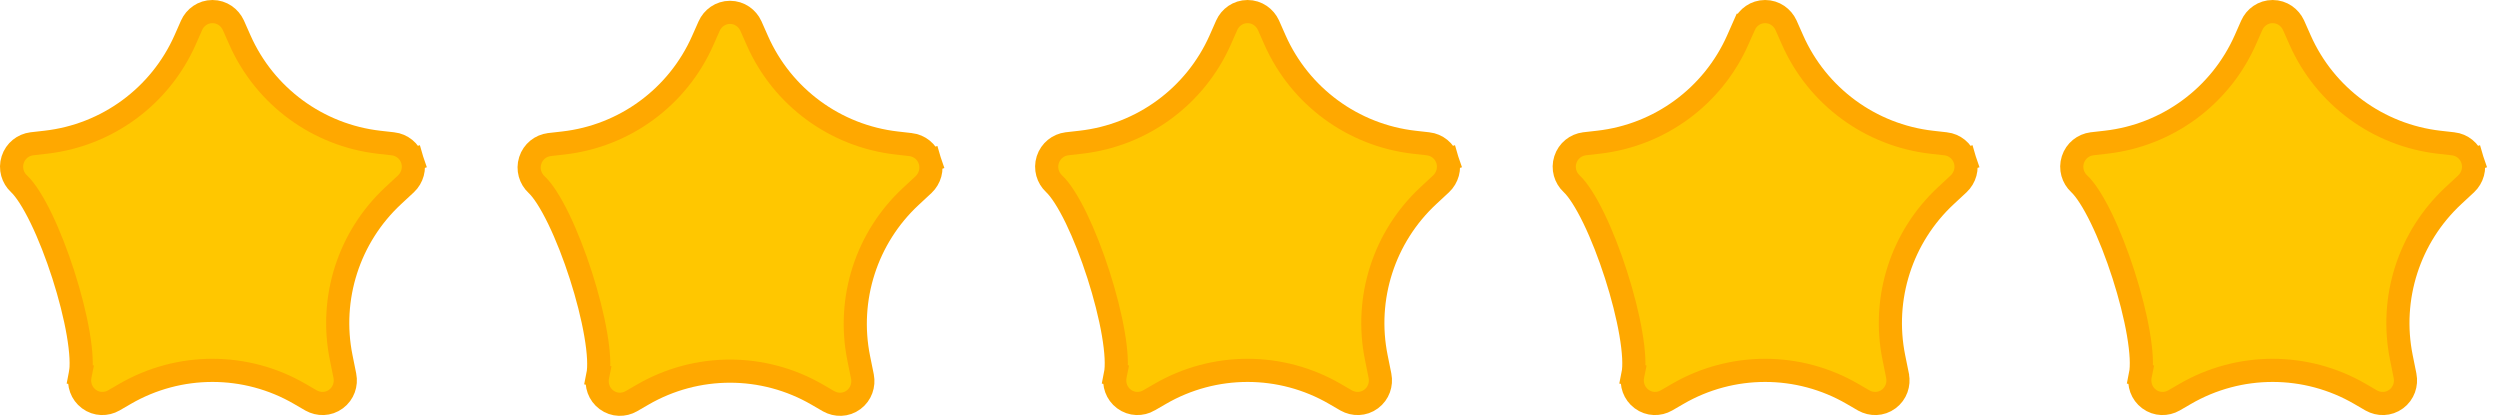 <svg width="108" height="18" viewBox="0 0 108 18" fill="none" xmlns="http://www.w3.org/2000/svg">
<path d="M23.738 6.245L23.738 6.245L23.733 6.246C23.36 6.292 23.029 6.548 22.906 6.933C22.783 7.319 22.907 7.72 23.179 7.972C23.45 8.224 23.786 8.742 24.136 9.465C24.479 10.172 24.812 11.026 25.094 11.903C25.376 12.779 25.602 13.668 25.735 14.443C25.872 15.234 25.9 15.851 25.826 16.213L26.317 16.312L25.826 16.213L25.816 16.266L25.816 16.266L25.815 16.273C25.747 16.631 25.872 17.029 26.2 17.272C26.531 17.519 26.953 17.517 27.274 17.332L27.276 17.331L27.759 17.051C30.095 15.694 32.979 15.694 35.312 17.052L35.794 17.332L35.794 17.332L35.802 17.336C36.122 17.515 36.542 17.52 36.874 17.272C37.201 17.029 37.327 16.631 37.258 16.271L37.258 16.271L37.257 16.267L37.096 15.473C36.58 12.912 37.431 10.267 39.345 8.488L39.897 7.975L39.897 7.975L39.902 7.97C40.168 7.716 40.292 7.319 40.17 6.934L39.693 7.085L40.17 6.934C40.048 6.548 39.715 6.292 39.341 6.247L39.339 6.247L38.737 6.178C36.089 5.877 33.799 4.196 32.721 1.76L32.44 1.126L32.44 1.126L32.437 1.117C32.283 0.786 31.949 0.534 31.536 0.534C31.125 0.534 30.786 0.787 30.636 1.125L30.636 1.125L30.355 1.758C29.276 4.195 26.986 5.877 24.338 6.177L23.738 6.245Z" fill="#FFC700" stroke="#FFA800"/>
<path d="M1.38 6.211L1.38 6.211L1.375 6.212C1.002 6.258 0.671 6.514 0.548 6.899C0.424 7.285 0.548 7.686 0.821 7.938C1.091 8.191 1.427 8.708 1.778 9.431C2.121 10.138 2.454 10.992 2.736 11.869C3.017 12.745 3.244 13.634 3.377 14.409C3.513 15.2 3.541 15.817 3.468 16.18L3.958 16.279L3.468 16.18L3.458 16.232L3.457 16.232L3.456 16.239C3.389 16.597 3.513 16.995 3.841 17.238C4.172 17.485 4.594 17.483 4.916 17.298L4.918 17.297L5.401 17.017C7.736 15.661 10.62 15.66 12.954 17.018L13.436 17.298L13.436 17.298L13.443 17.302C13.764 17.481 14.183 17.486 14.515 17.238C14.843 16.995 14.969 16.597 14.899 16.237L14.899 16.237L14.898 16.233L14.738 15.439C14.221 12.878 15.073 10.233 16.986 8.454L17.538 7.941L17.538 7.941L17.543 7.937C17.809 7.682 17.933 7.285 17.812 6.9L17.335 7.051L17.812 6.9C17.69 6.514 17.357 6.258 16.982 6.213L16.98 6.213L16.378 6.145C13.731 5.843 11.441 4.162 10.363 1.726L10.082 1.092L10.082 1.092L10.078 1.083C9.925 0.753 9.59 0.5 9.178 0.5C8.767 0.5 8.427 0.753 8.277 1.091L8.277 1.091L7.997 1.725C6.917 4.161 4.627 5.843 1.98 6.143L1.38 6.211Z" fill="#FFC700" stroke="#FFA800"/>
<path d="M46.097 6.211L46.097 6.211L46.092 6.212C45.719 6.258 45.388 6.514 45.264 6.899C45.141 7.285 45.265 7.686 45.537 7.938C45.808 8.191 46.144 8.708 46.495 9.431C46.837 10.138 47.171 10.992 47.453 11.869C47.734 12.745 47.961 13.634 48.094 14.409C48.23 15.2 48.258 15.817 48.185 16.18L48.675 16.279L48.185 16.18L48.174 16.232L48.174 16.232L48.173 16.239C48.106 16.597 48.23 16.995 48.558 17.238C48.889 17.485 49.311 17.483 49.633 17.298L49.634 17.297L50.118 17.017C52.453 15.661 55.337 15.66 57.671 17.018L58.153 17.298L58.153 17.298L58.16 17.302C58.48 17.481 58.9 17.486 59.232 17.238C59.56 16.995 59.686 16.597 59.616 16.237L59.616 16.237L59.615 16.233L59.455 15.439C58.938 12.878 59.79 10.233 61.703 8.454L62.255 7.941L62.255 7.941L62.26 7.937C62.526 7.682 62.65 7.285 62.529 6.9L62.052 7.051L62.529 6.9C62.406 6.514 62.074 6.258 61.699 6.213L61.697 6.213L61.095 6.145C58.448 5.843 56.158 4.162 55.079 1.726L54.799 1.092L54.799 1.092L54.795 1.083C54.641 0.753 54.307 0.5 53.895 0.5C53.484 0.5 53.144 0.753 52.994 1.091L52.994 1.091L52.714 1.725C51.634 4.161 49.344 5.843 46.696 6.143L46.097 6.211Z" fill="#FFC700" stroke="#FFA800"/>
<path d="M68.455 6.211L68.455 6.211L68.45 6.212C68.077 6.258 67.746 6.514 67.623 6.899C67.499 7.285 67.624 7.686 67.896 7.938C68.166 8.191 68.502 8.708 68.853 9.431C69.196 10.138 69.529 10.992 69.811 11.869C70.093 12.745 70.319 13.634 70.452 14.409C70.588 15.2 70.617 15.817 70.543 16.18L71.033 16.279L70.543 16.18L70.533 16.232L70.533 16.232L70.531 16.239C70.464 16.597 70.589 16.995 70.917 17.238C71.248 17.485 71.67 17.483 71.991 17.298L71.993 17.297L72.476 17.017C74.812 15.661 77.695 15.66 80.029 17.018L80.511 17.298L80.511 17.298L80.519 17.302C80.839 17.481 81.258 17.486 81.591 17.238C81.918 16.995 82.044 16.597 81.974 16.237L81.974 16.237L81.974 16.233L81.813 15.439C81.296 12.878 82.148 10.233 84.062 8.454L84.614 7.941L84.614 7.941L84.618 7.937C84.885 7.682 85.009 7.285 84.887 6.9L84.41 7.051L84.887 6.9C84.765 6.514 84.432 6.258 84.058 6.213L84.055 6.213L83.453 6.145C80.806 5.843 78.516 4.162 77.438 1.726L77.157 1.092L77.157 1.092L77.153 1.083C77 0.753 76.665 0.5 76.253 0.5C75.842 0.5 75.503 0.753 75.353 1.091L75.352 1.091L75.072 1.725C73.993 4.161 71.703 5.843 69.055 6.143L68.455 6.211Z" fill="#FFC700" stroke="#FFA800"/>
<path d="M90.38 6.211L90.38 6.211L90.375 6.212C90.002 6.258 89.671 6.514 89.548 6.899C89.424 7.285 89.548 7.686 89.821 7.938C90.091 8.191 90.427 8.708 90.778 9.431C91.121 10.138 91.454 10.992 91.736 11.869C92.017 12.745 92.244 13.634 92.377 14.409C92.513 15.2 92.541 15.817 92.468 16.18L92.958 16.279L92.468 16.18L92.457 16.232L92.457 16.232L92.456 16.239C92.389 16.597 92.513 16.995 92.841 17.238C93.172 17.485 93.594 17.483 93.916 17.298L93.918 17.297L94.401 17.017C96.736 15.661 99.62 15.66 101.954 17.018L102.436 17.298L102.436 17.298L102.443 17.302C102.763 17.481 103.183 17.486 103.516 17.238C103.843 16.995 103.969 16.597 103.899 16.237L103.899 16.237L103.898 16.233L103.738 15.439C103.221 12.878 104.073 10.233 105.986 8.454L106.538 7.941L106.538 7.941L106.543 7.937C106.809 7.682 106.934 7.285 106.812 6.9L106.335 7.051L106.812 6.9C106.69 6.514 106.357 6.258 105.982 6.213L105.98 6.213L105.378 6.145C102.731 5.843 100.441 4.162 99.363 1.726L99.082 1.092L99.082 1.092L99.078 1.083C98.924 0.753 98.59 0.5 98.178 0.5C97.767 0.5 97.427 0.753 97.277 1.091L97.277 1.091L96.997 1.725C95.918 4.161 93.627 5.843 90.98 6.143L90.38 6.211Z" fill="#FFC700" stroke="#FFA800"/>
</svg>
